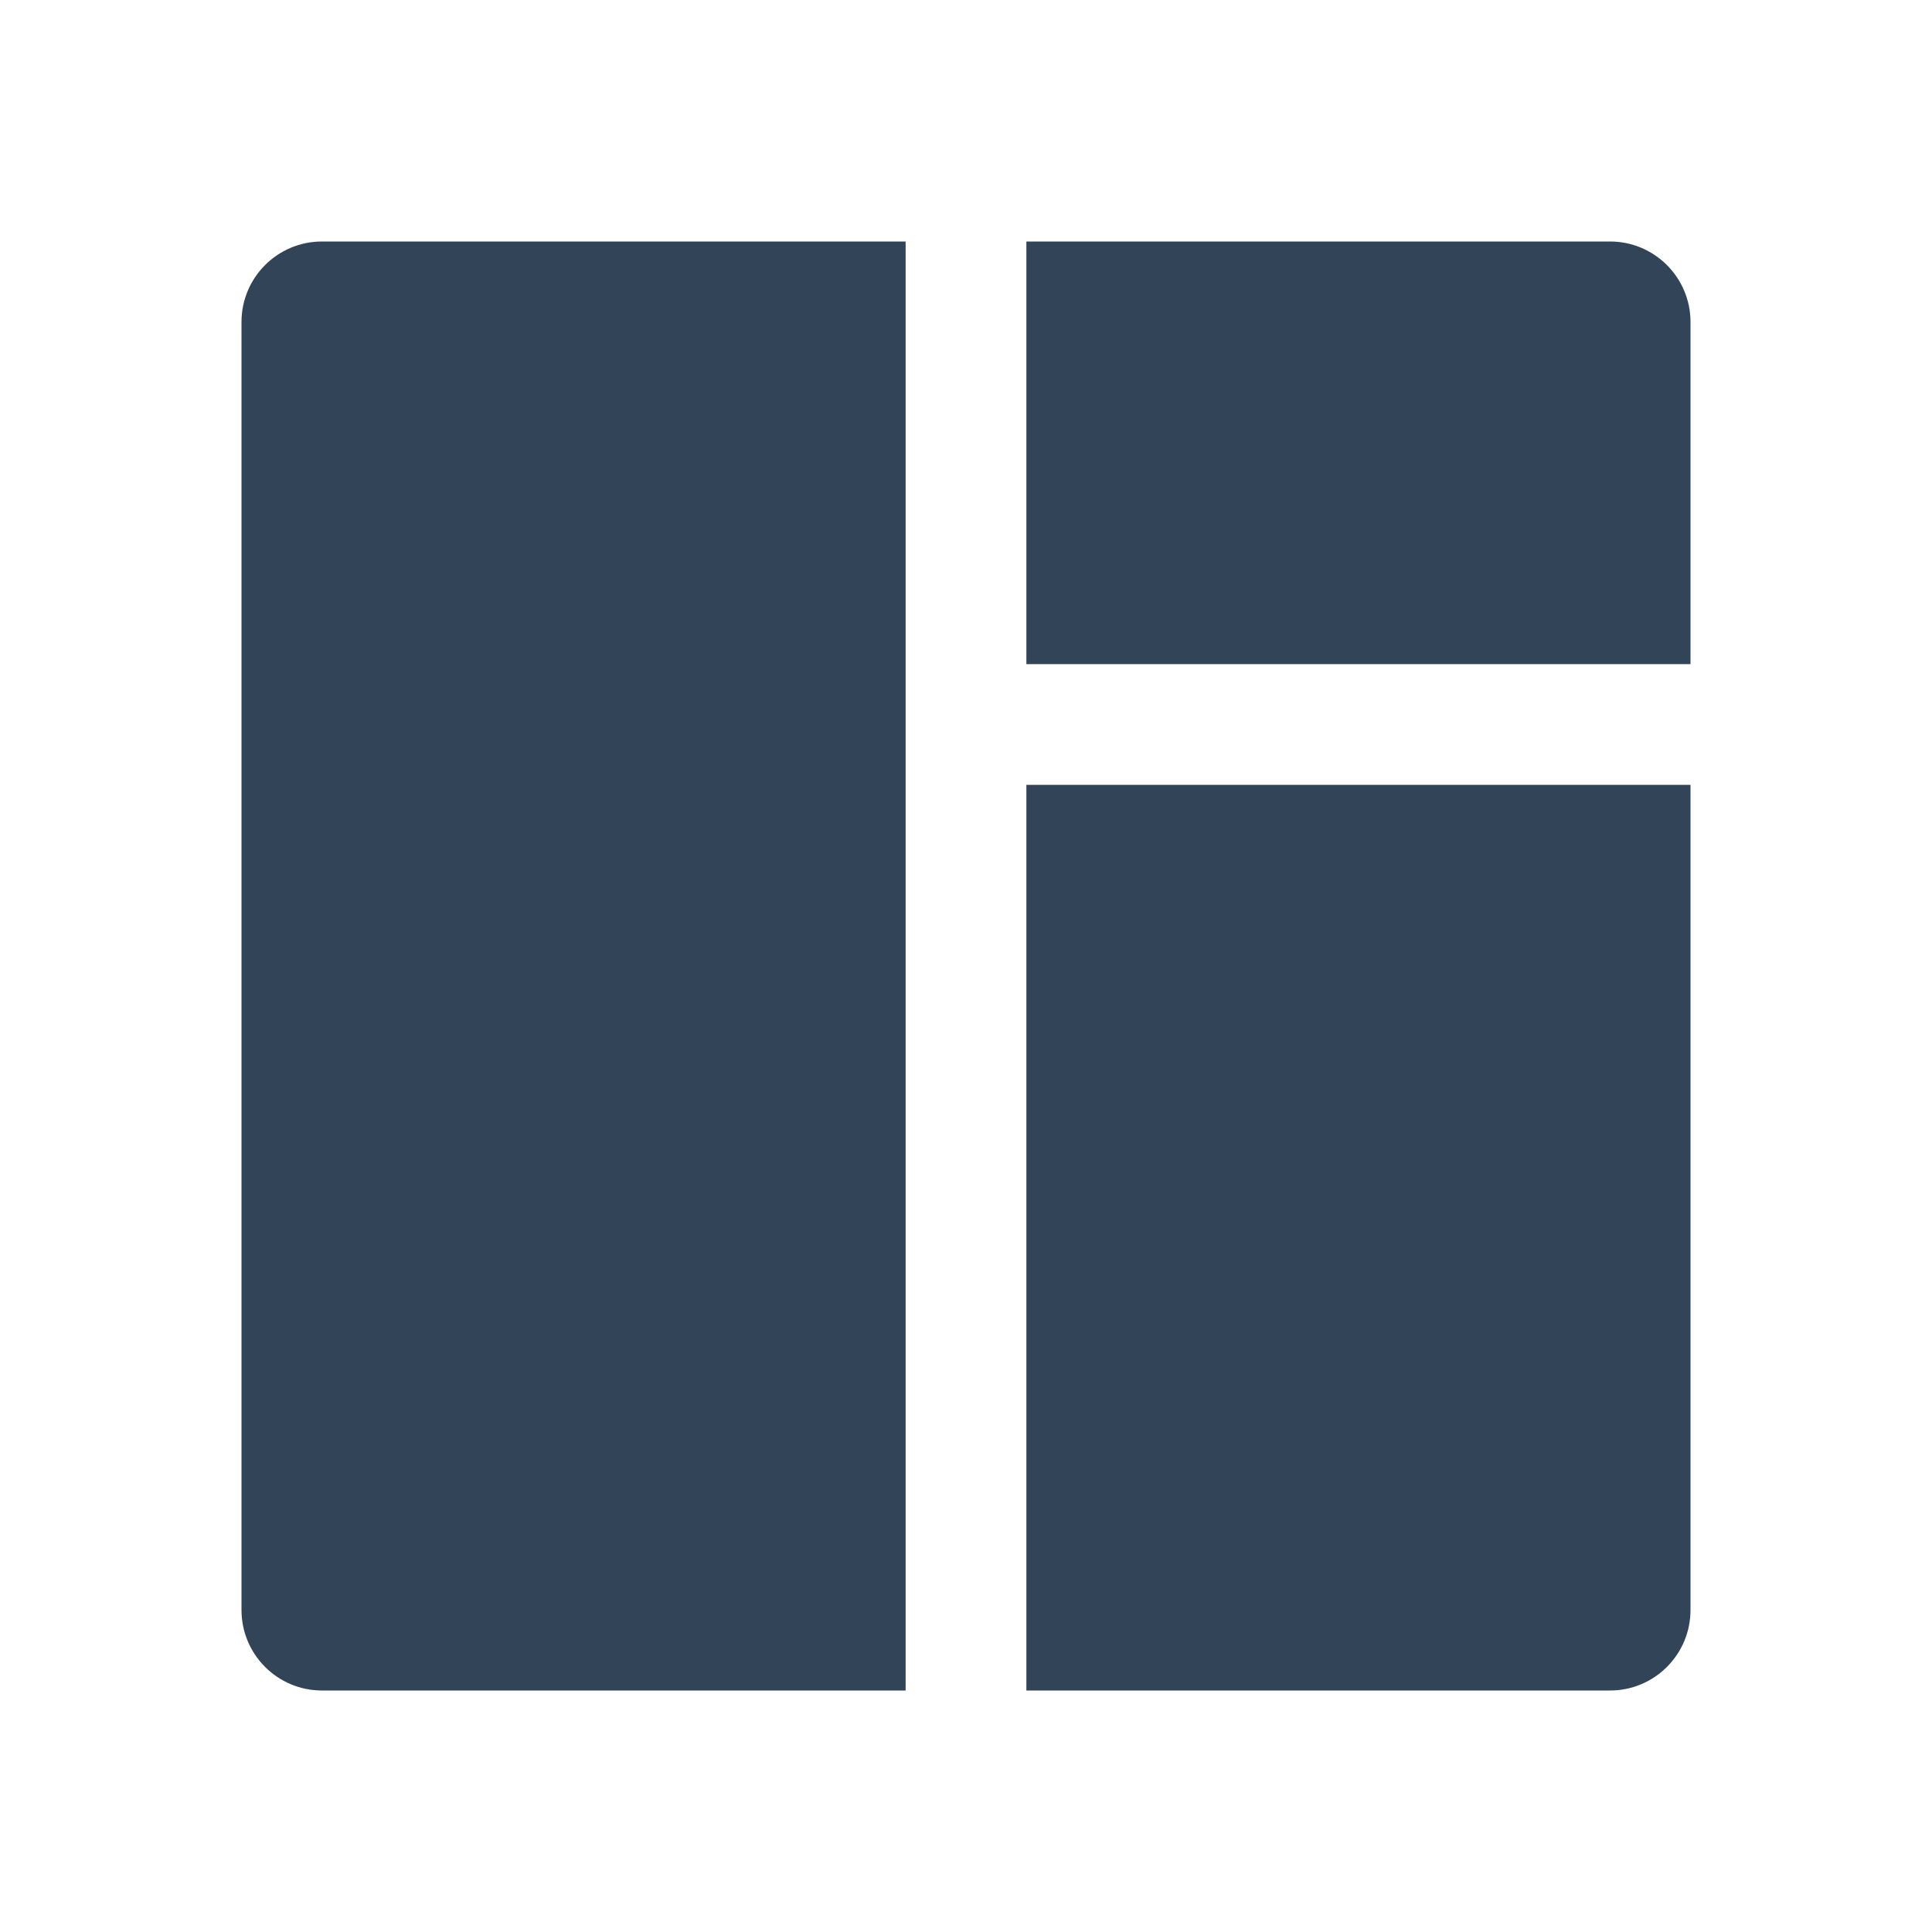 <svg width="48" height="48" viewBox="0 0 48 48" fill="none" xmlns="http://www.w3.org/2000/svg">
<path d="M6 8C6 6.895 6.895 6 8 6H22.5V42H8C6.895 42 6 41.105 6 40V8Z" fill="#324558"/>
<path d="M25.5 16.5V6H40C41.105 6 42 6.895 42 8V16.5H25.5Z" fill="#324558"/>
<path d="M25.5 19.5V42H40C41.105 42 42 41.105 42 40V19.5H25.5Z" fill="#324558"/>
</svg>
